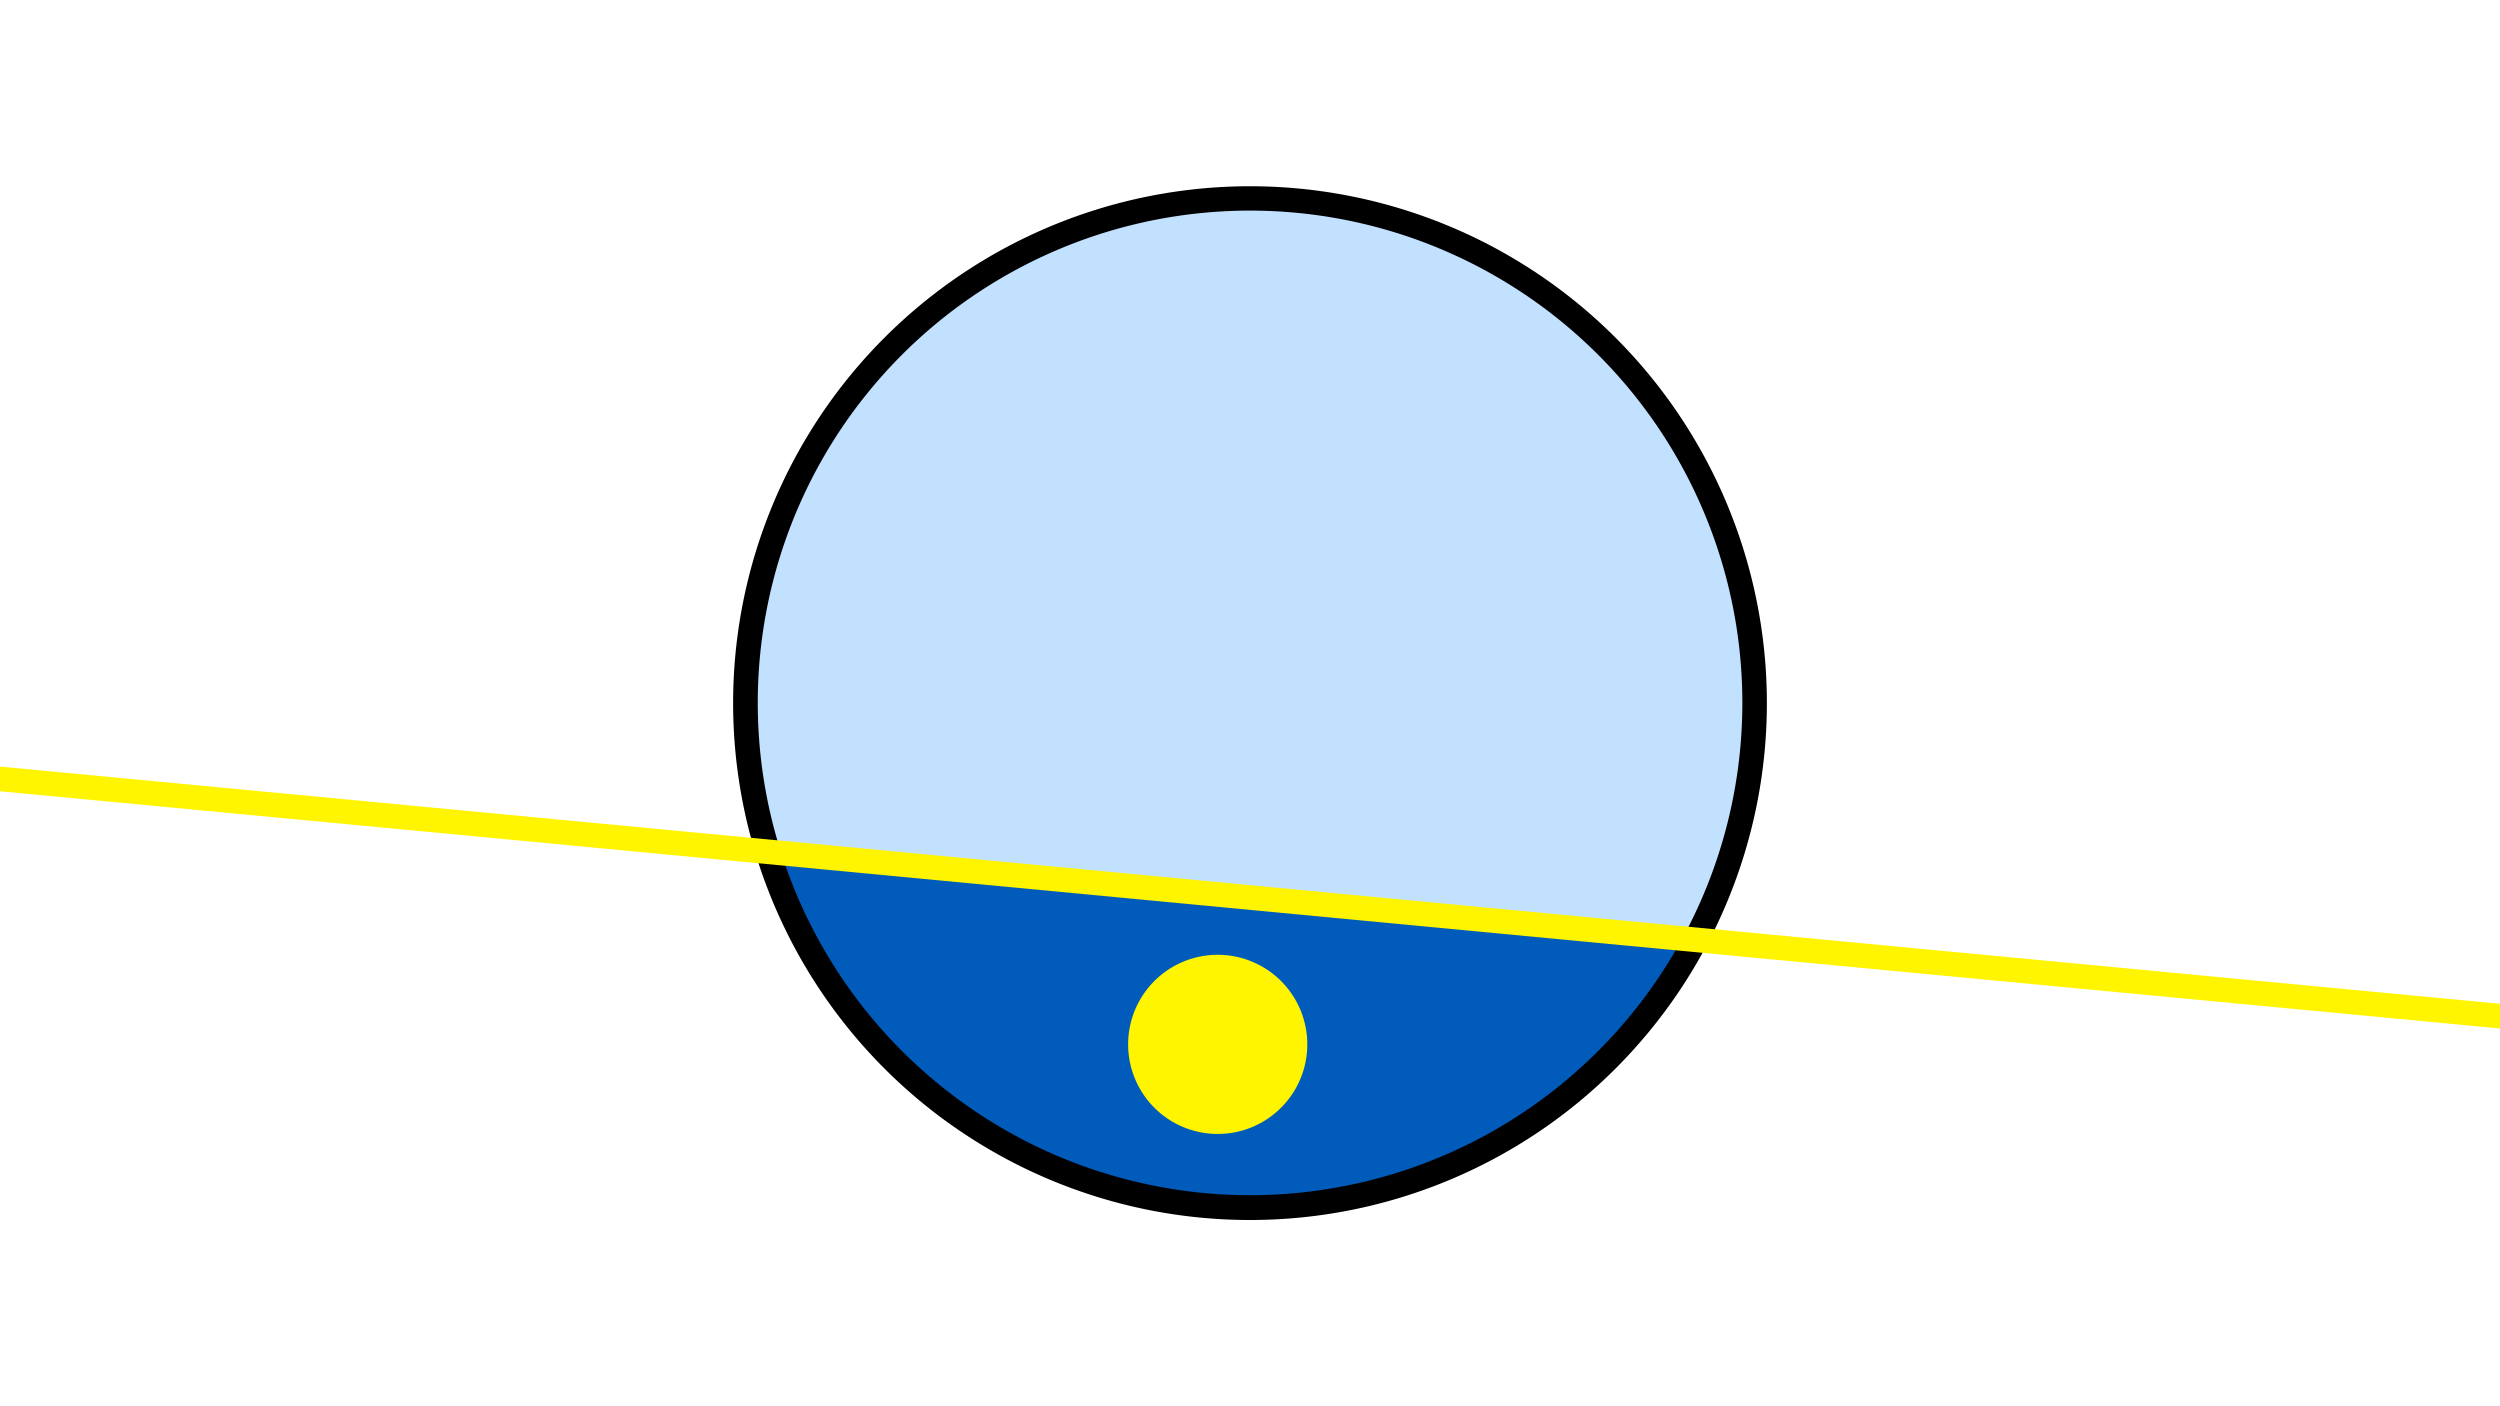 <svg width="1200" height="675" viewBox="-500 -500 1200 675" xmlns="http://www.w3.org/2000/svg"><path d="M-500-500h1200v675h-1200z" fill="#fff"/><path d="M100 85.6a248.1 248.1 0 1 1 0-496.2 248.1 248.1 0 0 1 0 496.2" fill="undefined"/><path d="M307.5-49.5a236.3 236.3 0 0 1-432.5-41z"  fill="#005bbb" /><path d="M307.5-49.5a236.3 236.3 0 1 0-432.5-41z"  fill="#c2e1ff" /><path d="M84.5 44.3a43 43 0 1 1 0-86 43 43 0 0 1 0 86" fill="#fff500"/><path d="M-510,-127.062L710,-11.3" stroke-width="11.812" stroke="#fff500" /></svg>